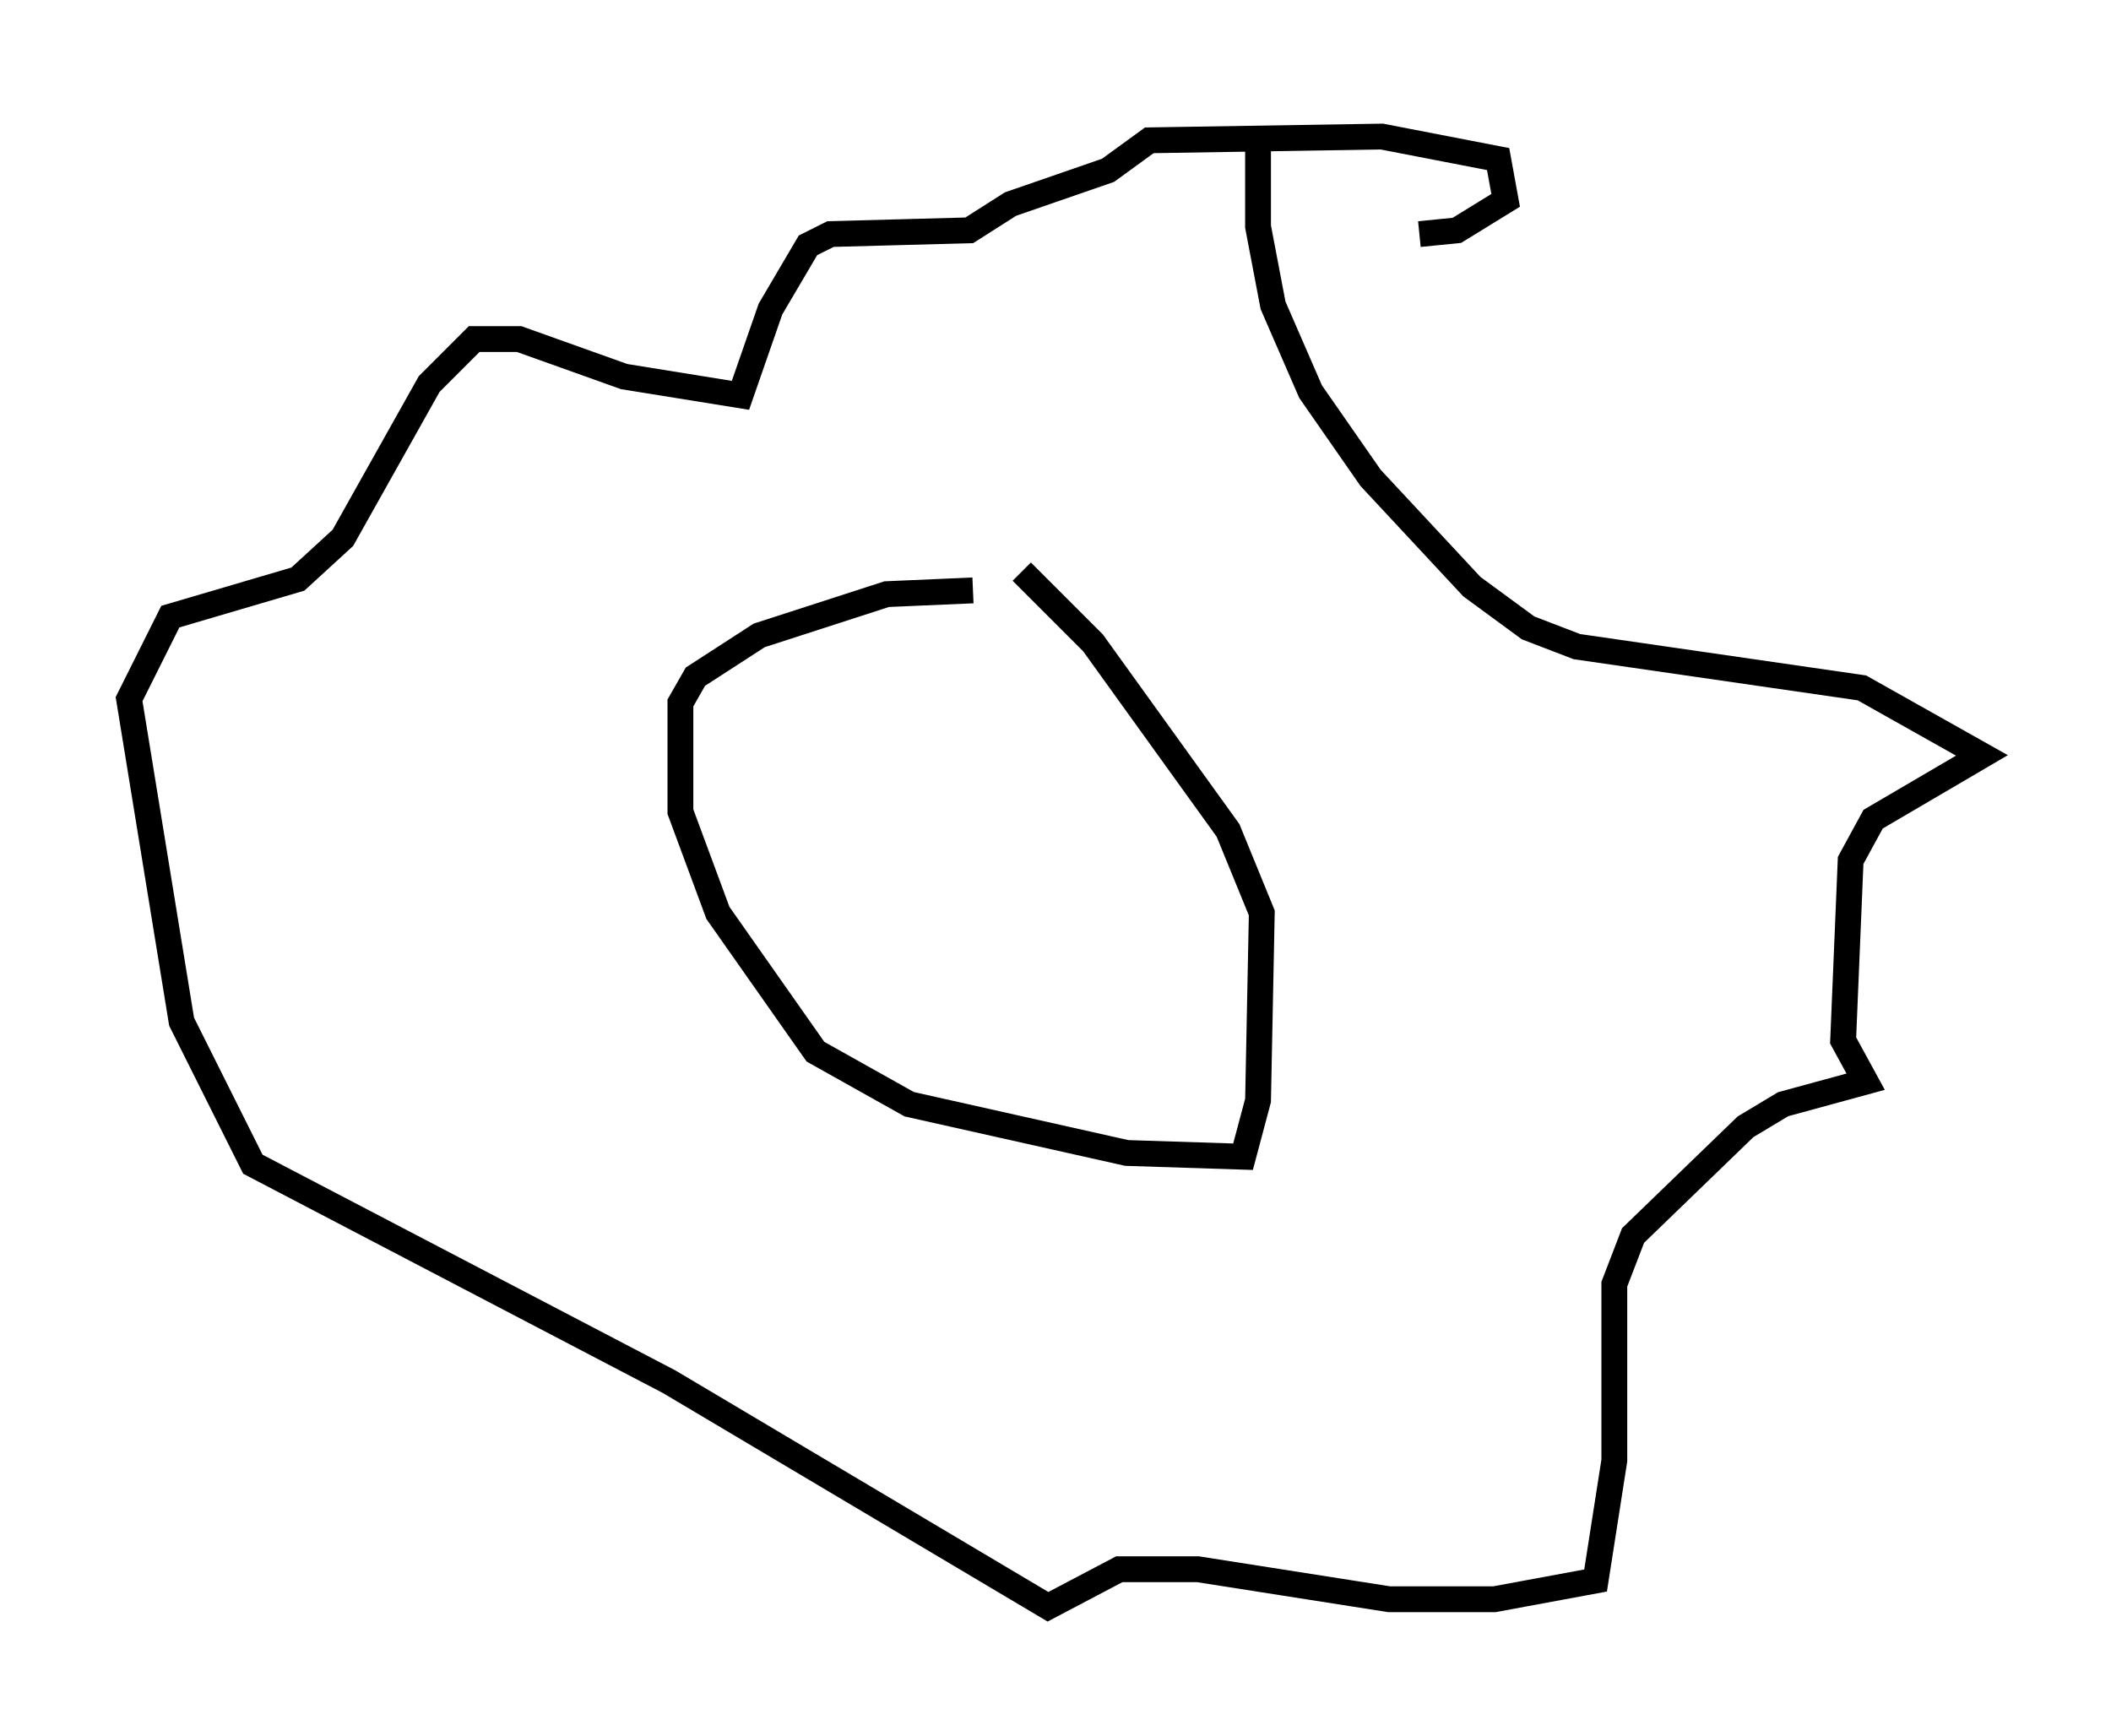 <?xml version="1.0" encoding="utf-8" ?>
<svg baseProfile="full" height="67.229" version="1.1" width="81.754" xmlns="http://www.w3.org/2000/svg" xmlns:ev="http://www.w3.org/2001/xml-events" xmlns:xlink="http://www.w3.org/1999/xlink"><defs /><rect fill="white" height="67.229" width="81.754" x="0" y="0" /><path d="M39.279, 23.883 m-1.598, -1.017 l-3.341, 0.145 -4.939, 1.598 l-2.469, 1.598 -0.581, 1.017 l0.0, 4.212 1.453, 3.922 l3.777, 5.374 3.631, 2.034 l8.425, 1.888 4.503, 0.145 l0.581, -2.179 0.145, -7.263 l-1.307, -3.196 -5.229, -7.263 l-2.76, -2.76 m9.151, -17.14 l0.0, 3.777 0.581, 3.05 l1.453, 3.341 2.324, 3.341 l3.922, 4.212 2.179, 1.598 l1.888, 0.726 11.039, 1.598 l4.648, 2.615 -4.212, 2.469 l-0.872, 1.598 -0.291, 6.972 l0.872, 1.598 -3.196, 0.872 l-1.453, 0.872 -4.358, 4.212 l-0.726, 1.888 0.0, 6.827 l-0.726, 4.648 -3.922, 0.726 l-4.067, 0.0 -7.408, -1.162 l-3.05, 0.0 -2.76, 1.453 l-14.67, -8.715 -16.123, -8.425 l-2.76, -5.52 -2.034, -12.492 l1.598, -3.196 4.939, -1.453 l1.743, -1.598 3.341, -5.955 l1.743, -1.743 1.743, 0.0 l4.067, 1.453 4.503, 0.726 l1.162, -3.341 1.453, -2.469 l0.872, -0.436 5.374, -0.145 l1.598, -1.017 3.777, -1.307 l1.598, -1.162 9.006, -0.145 l4.503, 0.872 0.291, 1.598 l-1.888, 1.162 -1.453, 0.145 " fill="none" stroke="black" stroke-width="1" /></svg>
